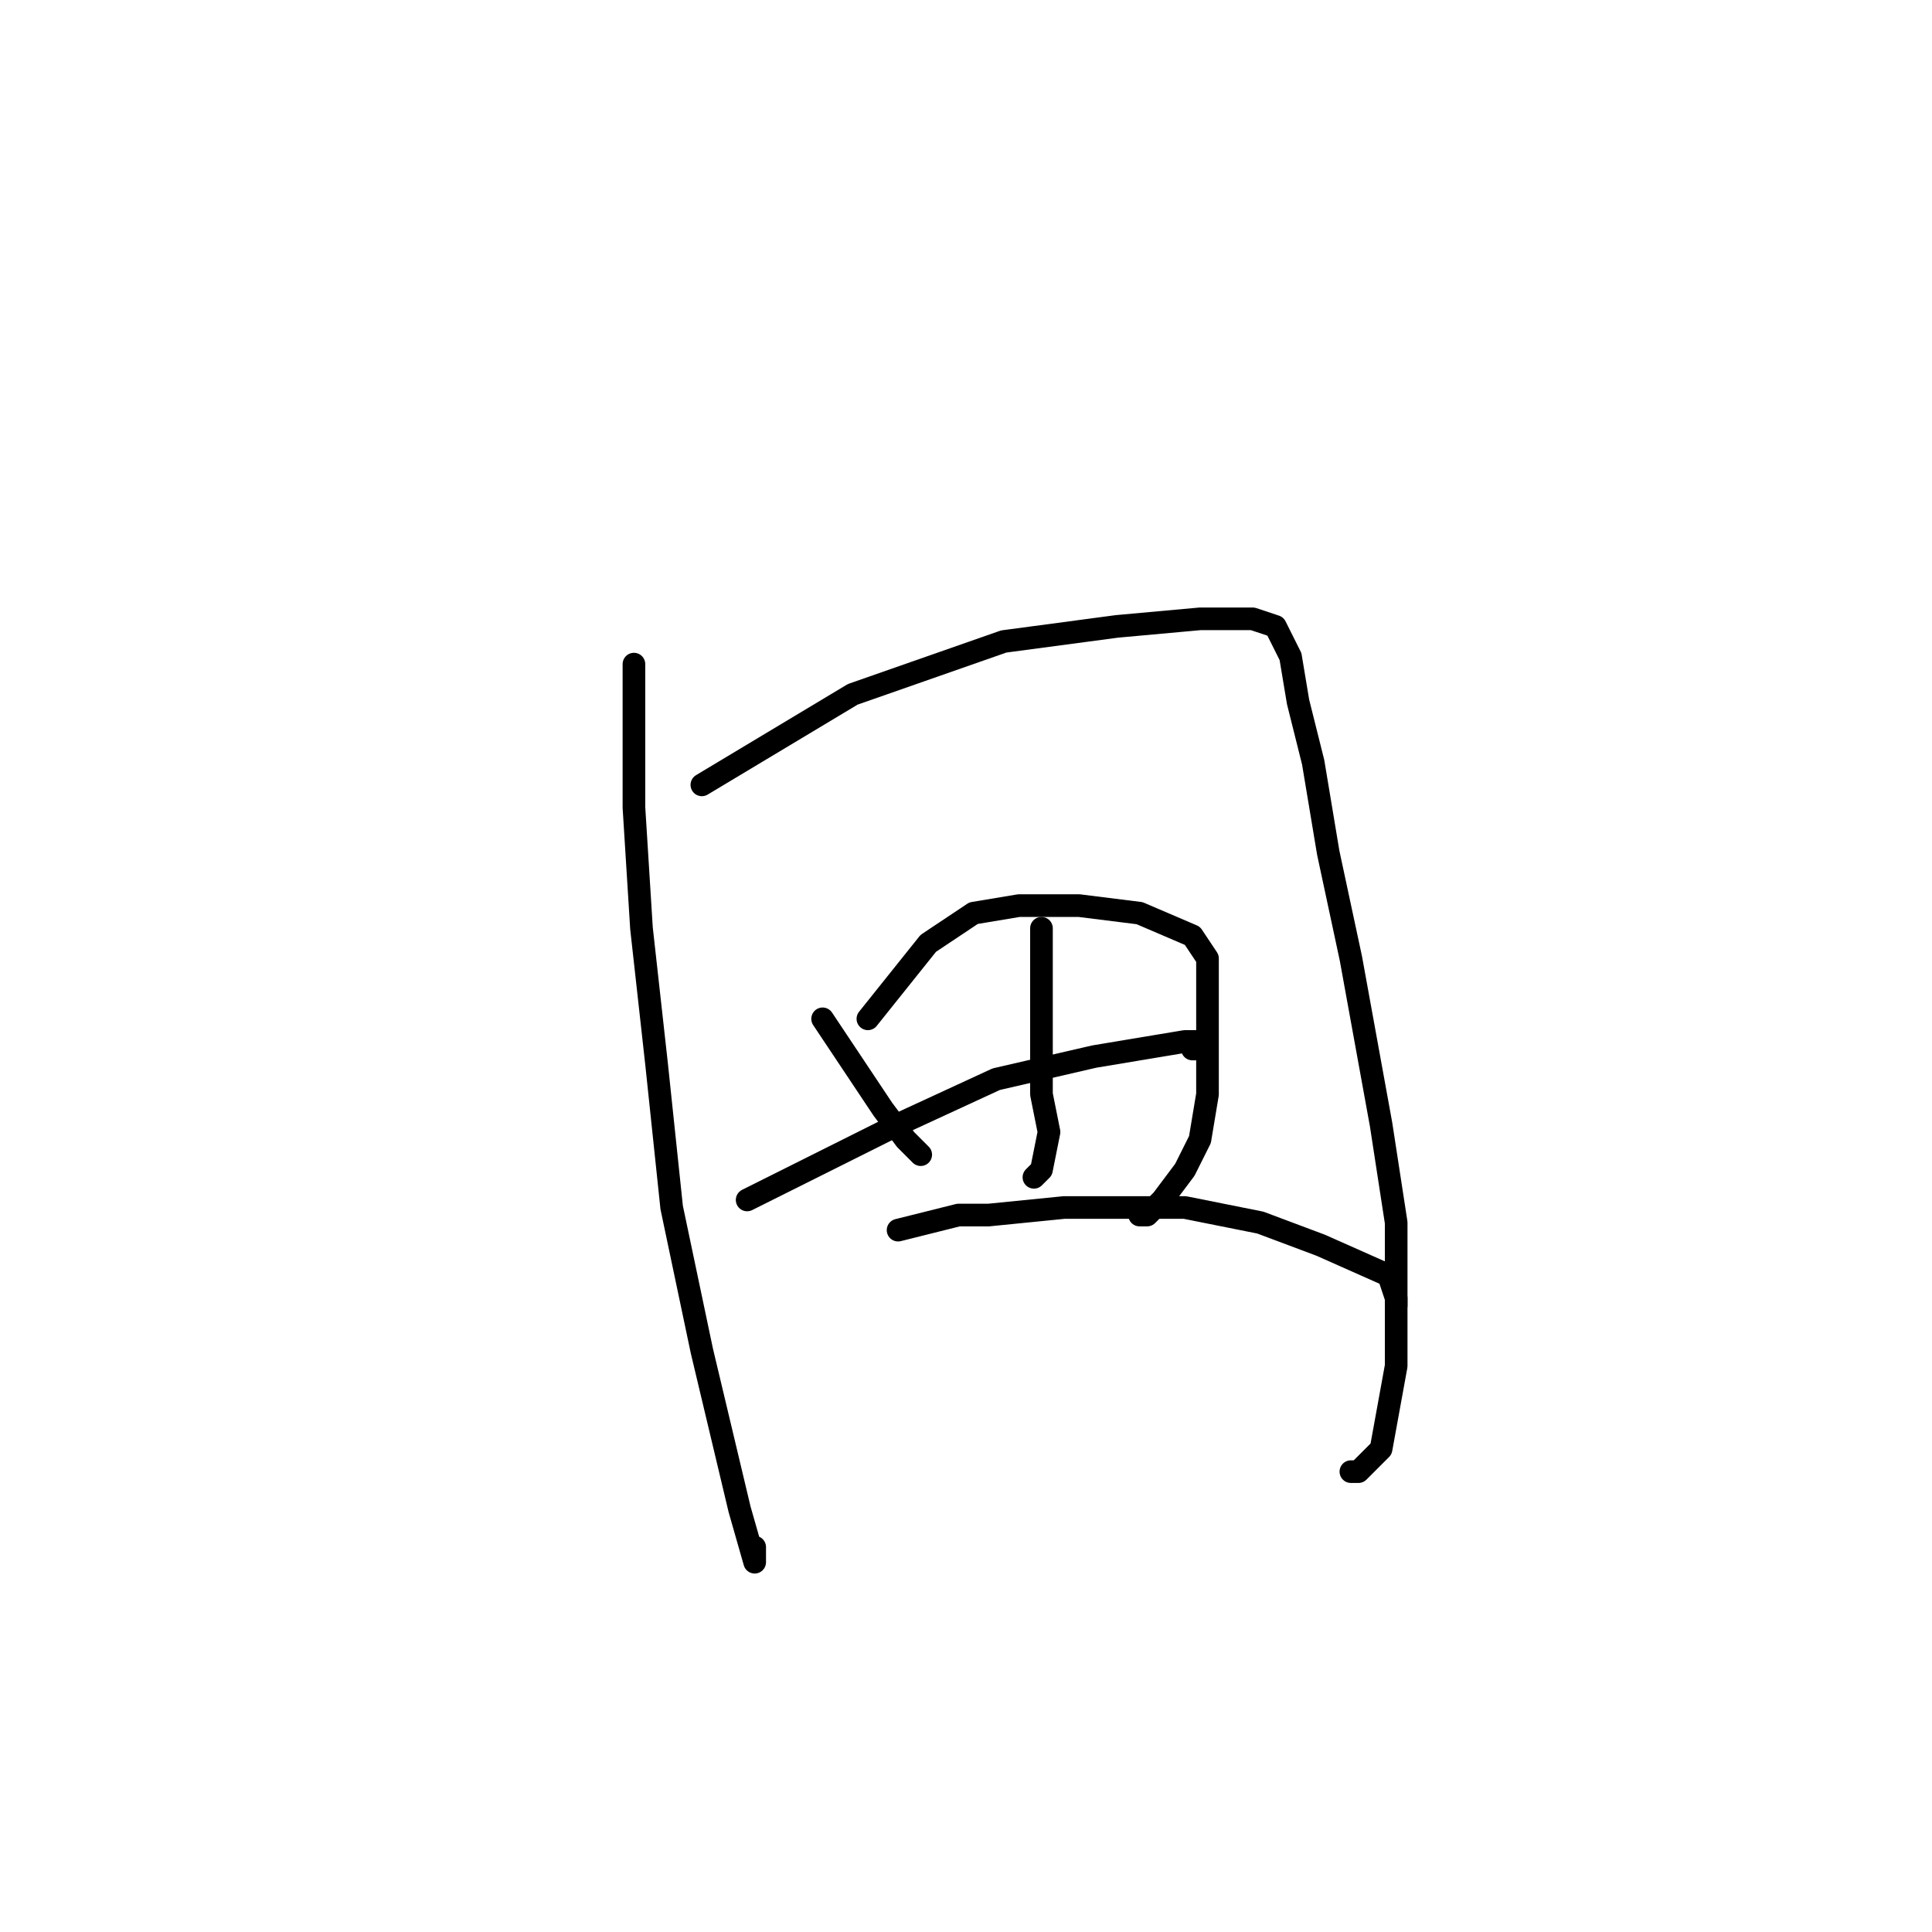 <?xml version="1.0" standalone="no"?>
    <svg width="256" height="256" xmlns="http://www.w3.org/2000/svg" version="1.1">
    <polyline stroke="black" stroke-width="3" stroke-linecap="round" fill="transparent" stroke-linejoin="round" points="84 88 84 92 84 96 84 107 85 123 87 141 89 160 93 179 98 200 100 207 100 205 100 205 " />
        <polyline stroke="black" stroke-width="3" stroke-linecap="round" fill="transparent" stroke-linejoin="round" points="93 104 103 98 113 92 133 85 148 83 159 82 166 82 169 83 171 87 172 93 174 101 176 113 179 127 183 149 185 162 185 172 185 181 183 192 180 195 179 195 179 195 " />
        <polyline stroke="black" stroke-width="3" stroke-linecap="round" fill="transparent" stroke-linejoin="round" points="109 135 113 141 117 147 120 151 122 153 122 153 122 153 " />
        <polyline stroke="black" stroke-width="3" stroke-linecap="round" fill="transparent" stroke-linejoin="round" points="115 135 119 130 123 125 129 121 135 120 143 120 151 121 158 124 160 127 160 132 160 137 160 145 159 151 157 155 154 159 152 161 151 161 151 161 " />
        <polyline stroke="black" stroke-width="3" stroke-linecap="round" fill="transparent" stroke-linejoin="round" points="99 159 109 154 119 149 132 143 145 140 157 138 159 138 159 139 159 139 158 139 158 139 " />
        <polyline stroke="black" stroke-width="3" stroke-linecap="round" fill="transparent" stroke-linejoin="round" points="138 123 138 131 138 139 138 145 139 150 138 155 137 156 137 156 " />
        <polyline stroke="black" stroke-width="3" stroke-linecap="round" fill="transparent" stroke-linejoin="round" points="119 163 123 162 127 161 131 161 141 160 157 160 167 162 175 165 184 169 185 172 185 173 185 173 " />
        </svg>